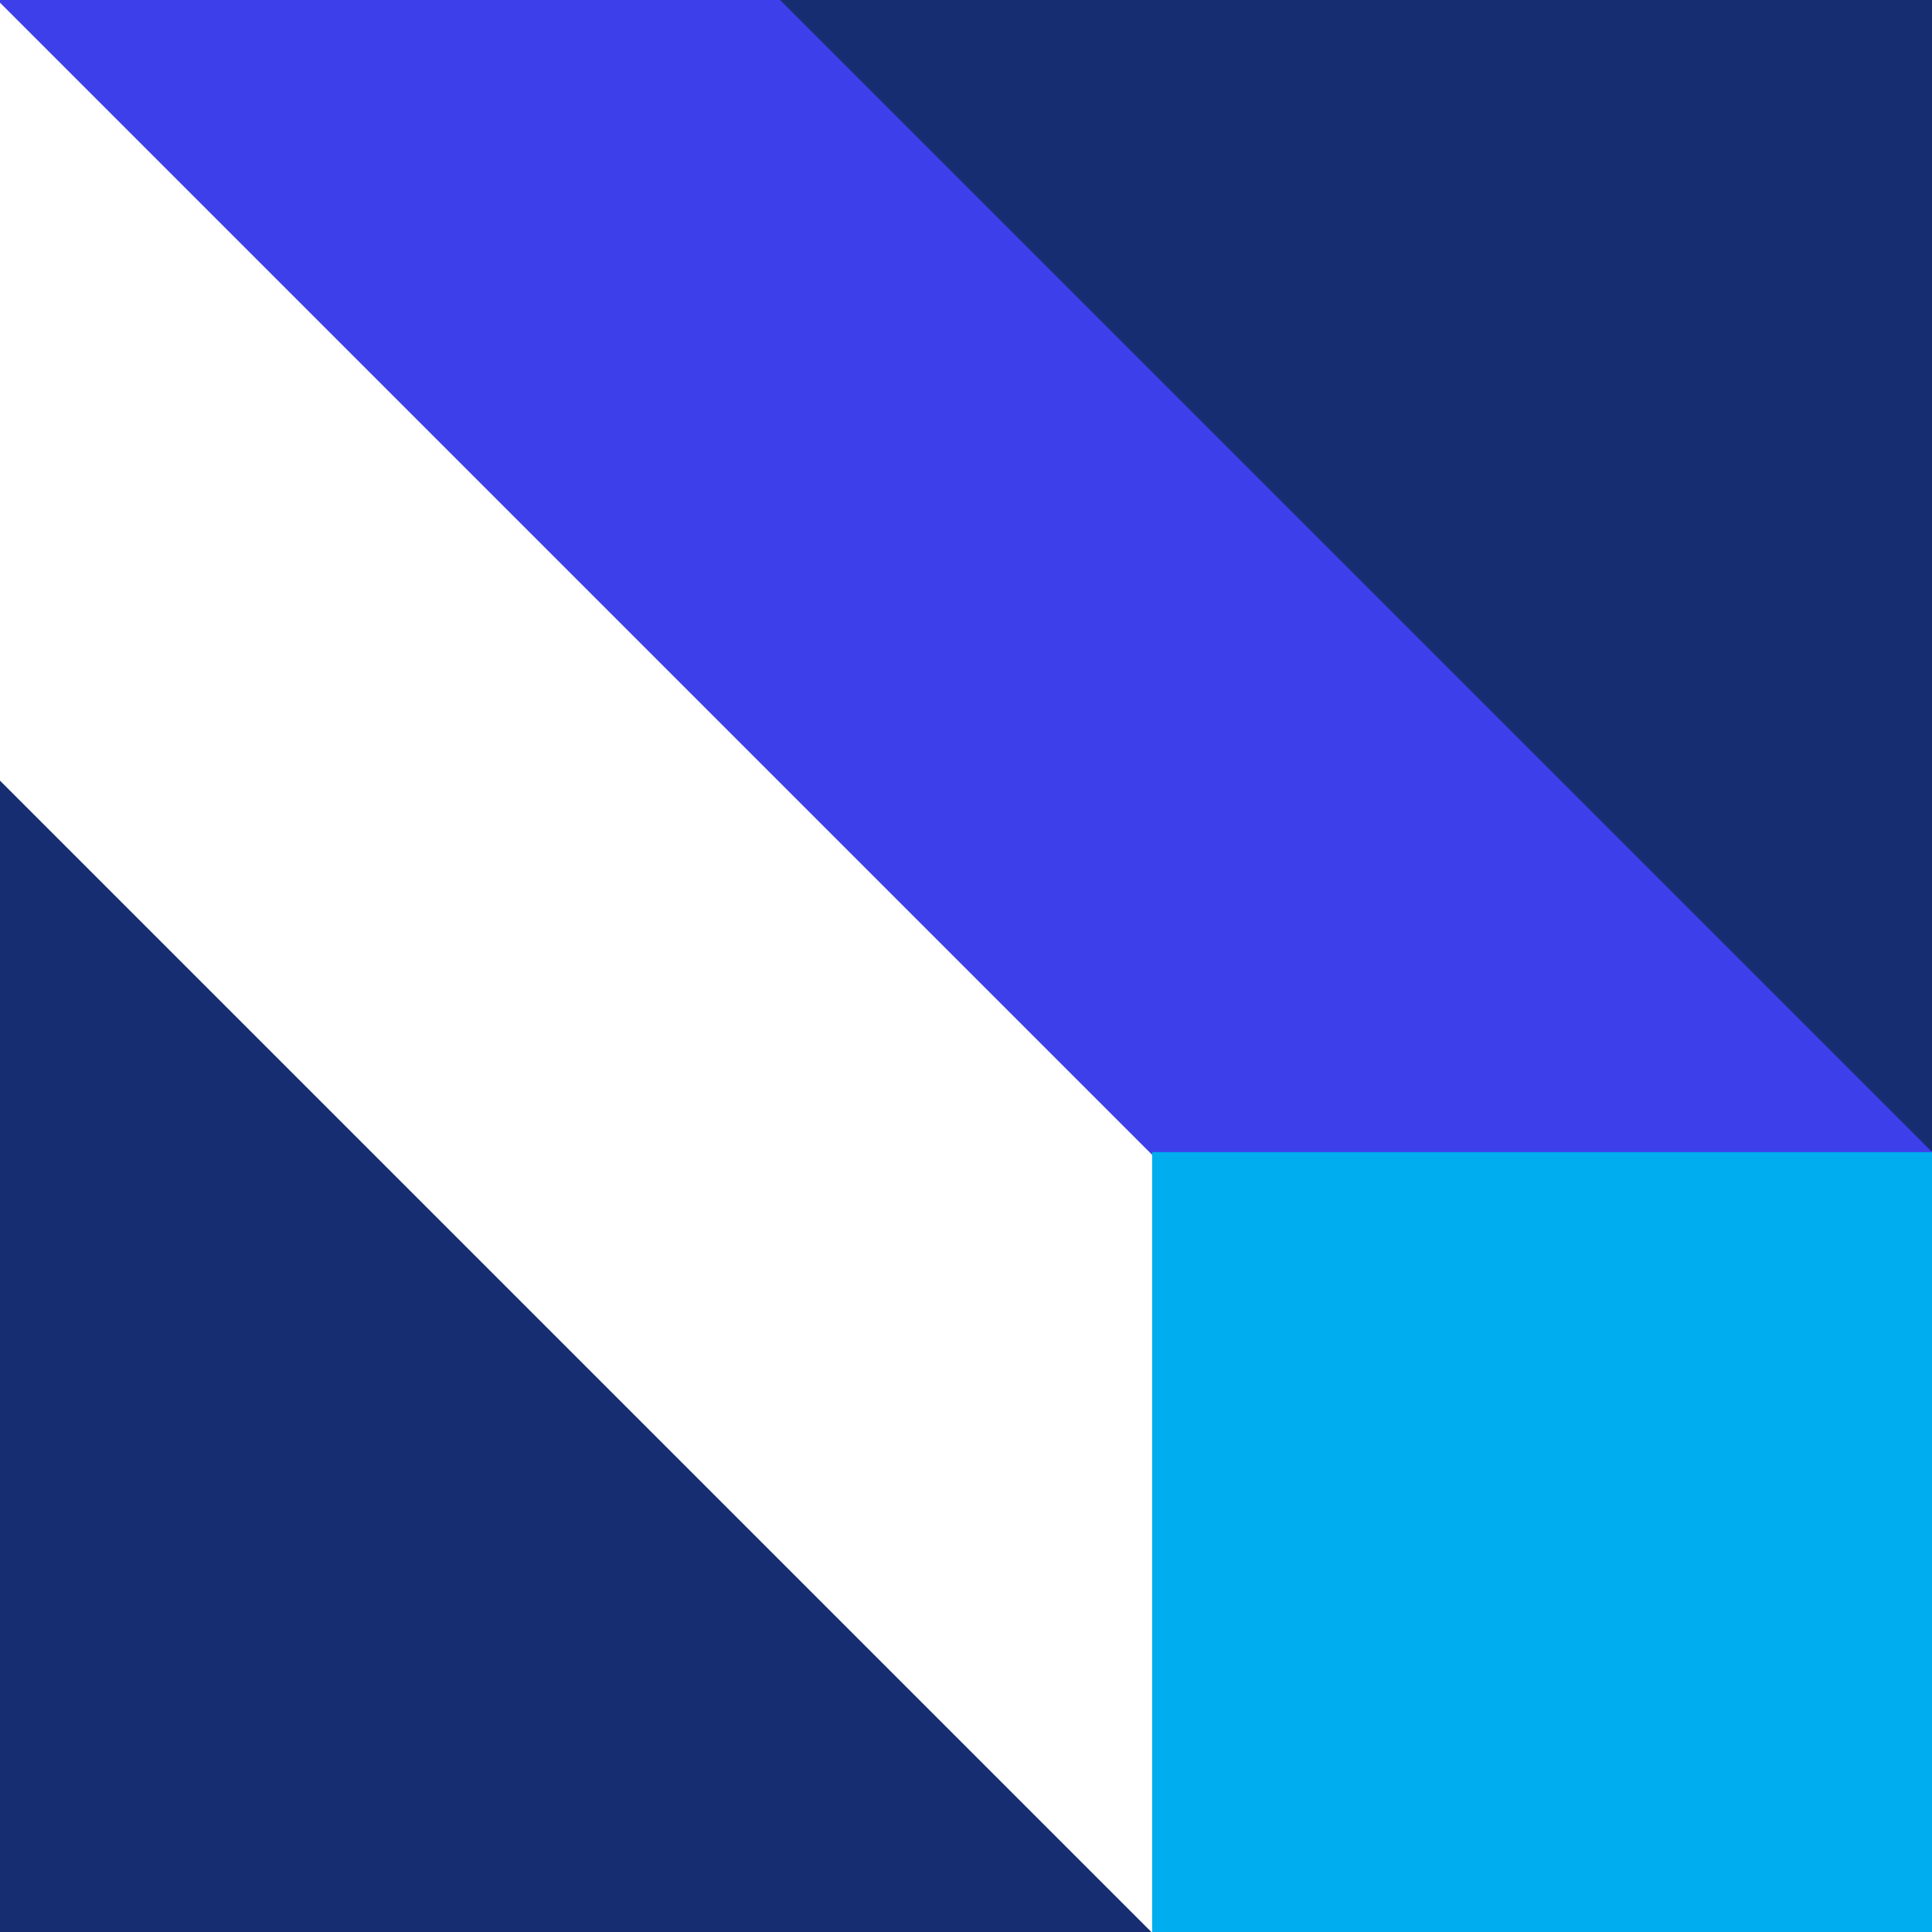 <svg xmlns="http://www.w3.org/2000/svg" xmlns:xlink="http://www.w3.org/1999/xlink" width="321.279" height="321.279" viewBox="0 0 321.279 321.279">
  <rect x="0" y="0" width="321.279" height="321.279" fill="#808080" stroke="none"/>
  <defs>
    <clipPath id="clip-path">
      <rect id="矩形_41" data-name="矩形 41" width="321.279" height="321.279" fill="none"/>
    </clipPath>
  </defs>
  <g id="组_4860" data-name="组 4860" transform="translate(1975.454 -150.928)">
    <g id="组_4859" data-name="组 4859" transform="translate(-1975.454 150.928)" clip-path="url(#clip-path)">
      <g id="组_4858" data-name="组 4858" transform="translate(-76.305 -76.26)">
        <rect id="矩形_36" data-name="矩形 36" width="321.279" height="321.279" transform="translate(76.305 76.26)" fill="#172d72"/>
        <rect id="矩形_37" data-name="矩形 37" width="394.249" height="92.559" transform="translate(65.449 64.32) rotate(45)" fill="#fff"/>
        <rect id="矩形_38" data-name="矩形 38" width="394.249" height="92.04" transform="translate(129.769 0) rotate(45)" fill="#3d3fea"/>
        <rect id="矩形_39" data-name="矩形 39" width="129.69" height="129.69" transform="translate(267.894 267.849)" fill="#00aeef"/>
        <rect id="矩形_40" data-name="矩形 40" width="321.279" height="321.279" transform="translate(76.305 76.26)" fill="none"/>
      </g>
    </g>
  </g>
</svg>
